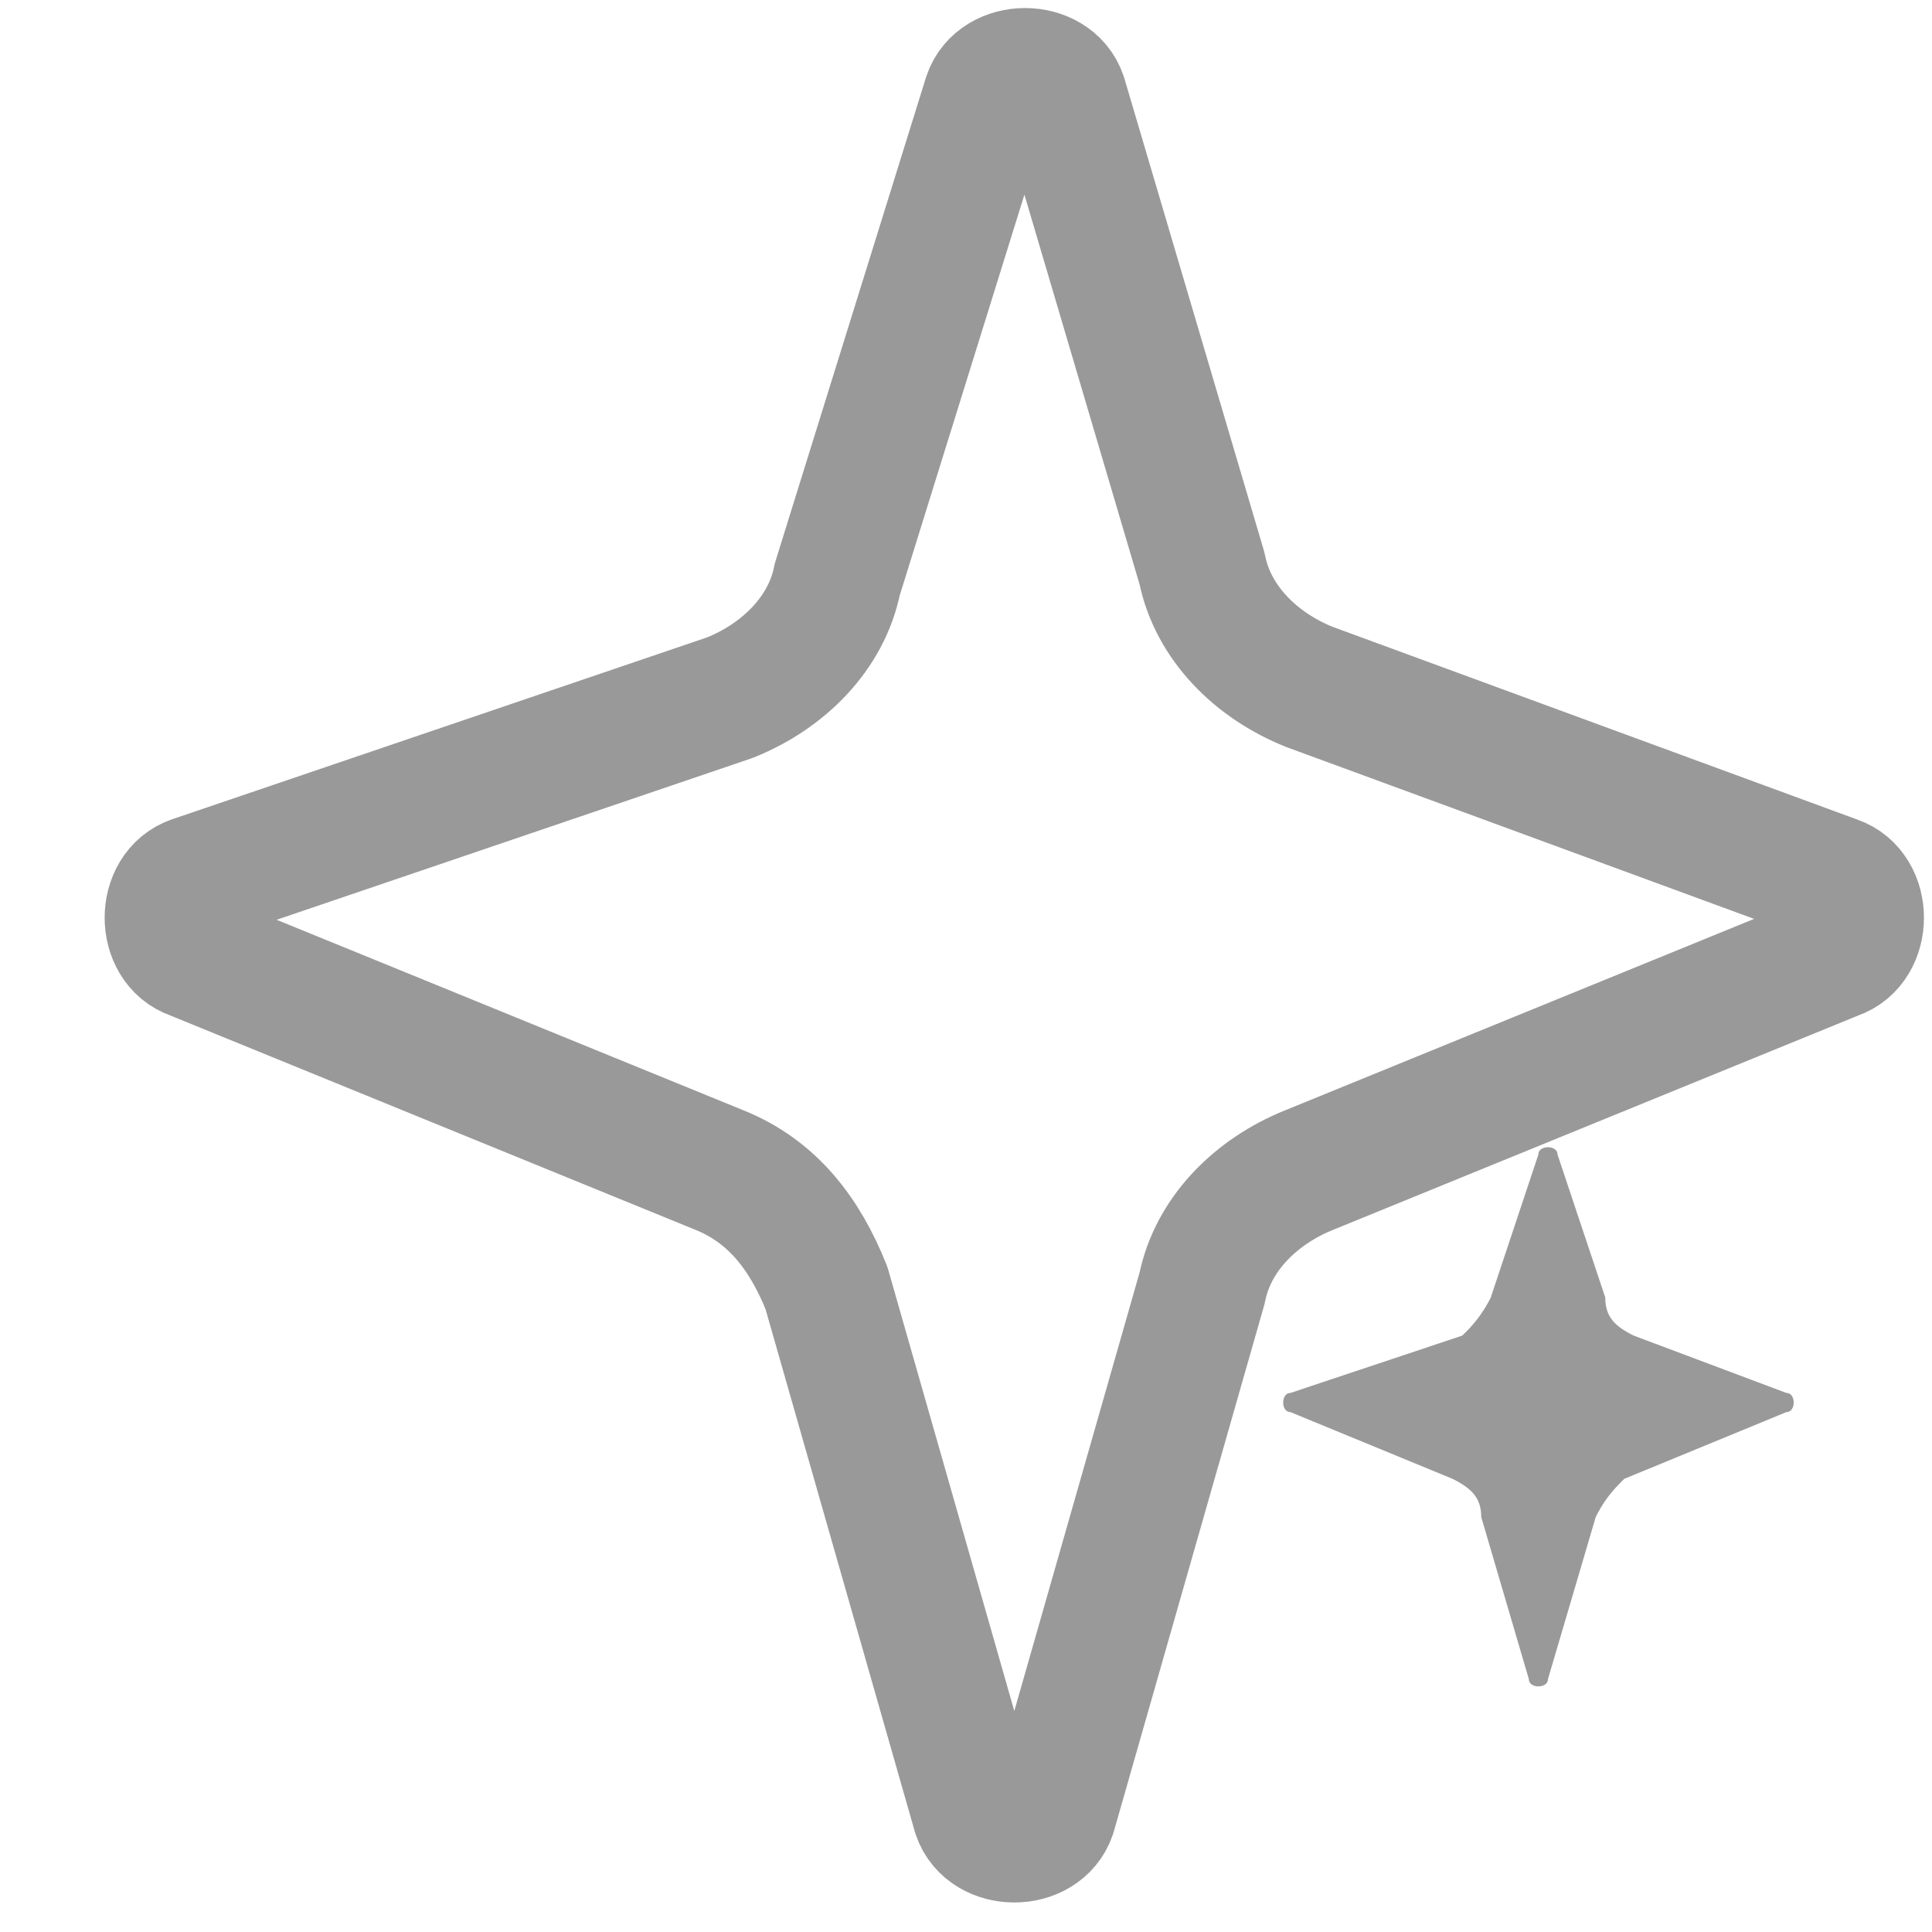 <svg xmlns="http://www.w3.org/2000/svg" width="18" height="18" fill="none" viewBox="0 0 18 18">
  <path stroke="#999" stroke-linecap="round" stroke-linejoin="round" stroke-width="1.2" d="M1.8 8.2c-.3.1-.3.6 0 .7l4.9 2c.5.2.8.6 1 1.1l1.4 4.9c.1.3.6.3.7 0l1.4-4.9c.1-.5.5-.9 1-1.1l4.9-2c.3-.1.3-.6 0-.7l-4.9-1.8c-.5-.2-.9-.6-1-1.1L9.9.9c-.1-.3-.6-.3-.7 0L7.8 5.4c-.1.5-.5.9-1 1.1l-5 1.7Z"/>
  <path fill="#999" d="M12.022 12.978c-.089 0-.089.178 0 .178l1.511.622c.178.089.267.178.267.355l.444 1.511c0 .09.178.09.178 0l.445-1.51c.089-.178.177-.267.266-.356l1.511-.622c.09 0 .09-.178 0-.178l-1.422-.534c-.178-.088-.266-.177-.266-.355l-.445-1.333c0-.09-.178-.09-.178 0l-.444 1.333a1.225 1.225 0 0 1-.267.355l-1.6.534Z"/>
</svg>

